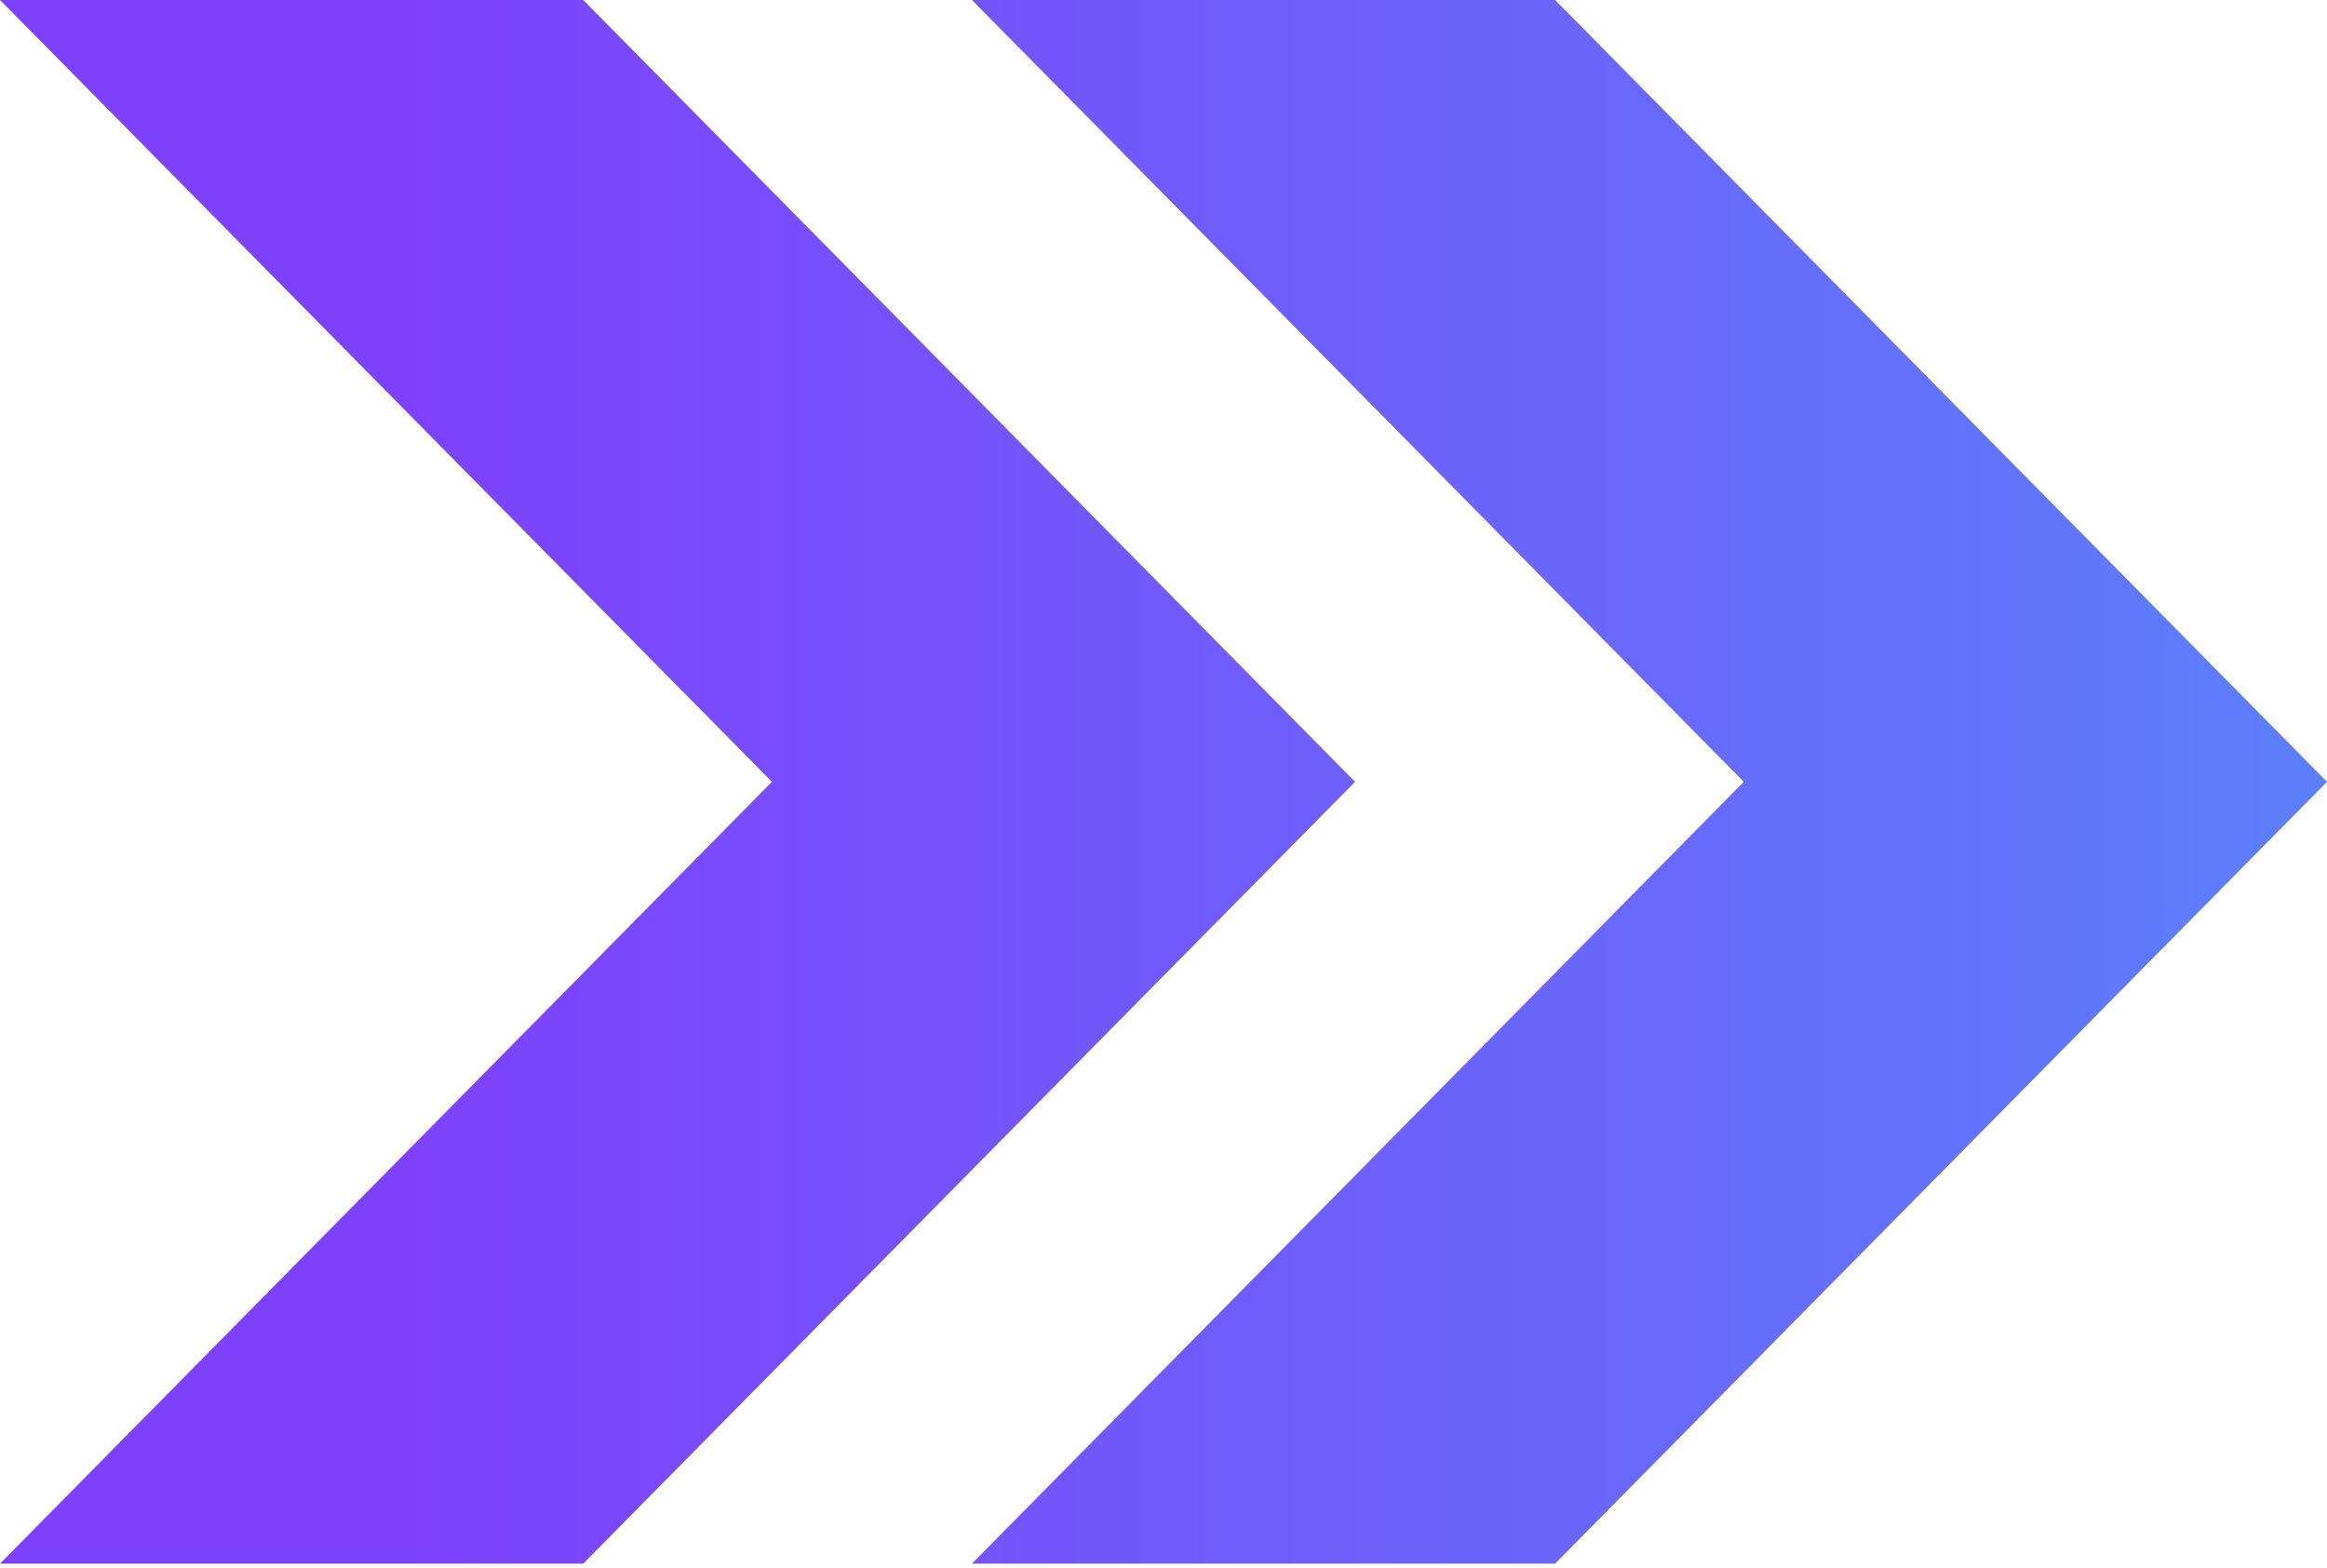 <?xml version="1.0" encoding="UTF-8"?>
<svg width="46px" height="31px" viewBox="0 0 46 31" version="1.1" xmlns="http://www.w3.org/2000/svg" xmlns:xlink="http://www.w3.org/1999/xlink">
    <!-- Generator: Sketch 47.1 (45422) - http://www.bohemiancoding.com/sketch -->
    <title>Shape</title>
    <desc>Created with Sketch.</desc>
    <defs>
        <linearGradient x1="17.775%" y1="50%" x2="100%" y2="50%" id="linearGradient-1">
            <stop stop-color="#7E41FB" offset="0%"></stop>
            <stop stop-color="#5C7FFB" offset="100%"></stop>
        </linearGradient>
    </defs>
    <g id="Page-1" stroke="none" stroke-width="1" fill="none" fill-rule="evenodd">
        <g id="Artboard" transform="translate(-214, -81)" fill-rule="nonzero" fill="url(#linearGradient-1)">
            <path d="M233.213,81 L244.741,81 L260,96.459 L244.741,111.918 L233.213,111.918 L248.471,96.459 L233.213,81 L233.213,81 Z M214,111.918 L225.529,111.918 L240.787,96.459 L225.529,81 L214,81 L229.259,96.459 L214,111.918 L214,111.918 Z" id="Shape"></path>
        </g>
    </g>
</svg>